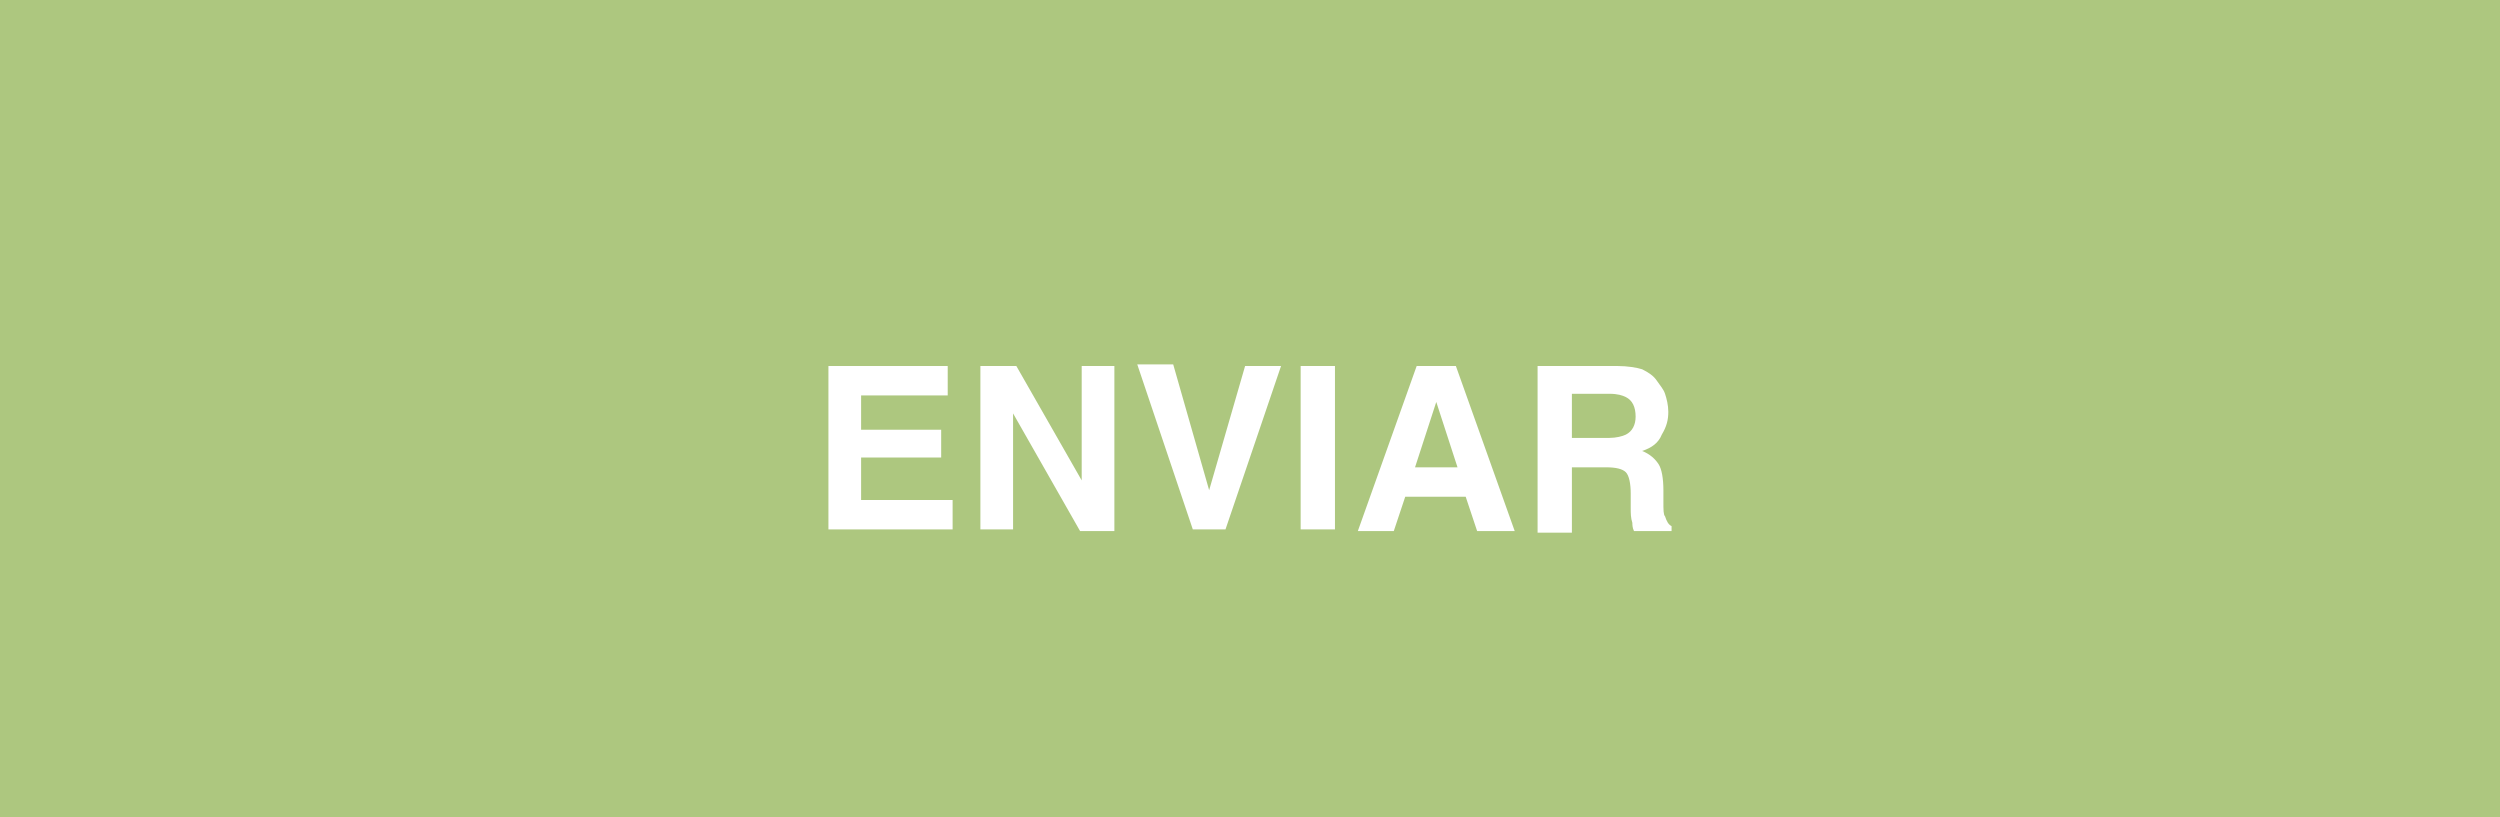 <?xml version="1.0" encoding="utf-8"?>
<!-- Generator: Adobe Illustrator 19.0.0, SVG Export Plug-In . SVG Version: 6.00 Build 0)  -->
<svg version="1.1" id="Camada_1" xmlns="http://www.w3.org/2000/svg" xmlns:xlink="http://www.w3.org/1999/xlink" x="0px" y="0px"
	 viewBox="0 0 153 50" style="enable-background:new 0 0 153 50;" xml:space="preserve">
<style type="text/css">
	.st0{fill:#ADC77F;}
	.st1{fill:#FFFFFF;}
</style>
<rect id="XMLID_2632_" x="0" class="st0" width="153" height="50"/>
<g id="XMLID_86_">
	<g id="XMLID_195_">
		<path id="XMLID_208_" class="st1" d="M58,24.2h-5.3v2.1h4.9V28h-4.9v2.6h5.6v1.8h-7.6V22.4H58V24.2z"/>
		<path id="XMLID_206_" class="st1" d="M60,22.4h2.2l4,7v-7h2v10.1h-2.1L62,25.3v7.1h-2V22.4z"/>
		<path id="XMLID_204_" class="st1" d="M76.2,22.4h2.2L75,32.4h-2l-3.4-10.1h2.2L74,30L76.2,22.4z"/>
		<path id="XMLID_202_" class="st1" d="M81.7,32.4h-2.1V22.4h2.1V32.4z"/>
		<path id="XMLID_199_" class="st1" d="M86.7,22.4h2.4l3.6,10.1h-2.3l-0.7-2.1H86l-0.7,2.1h-2.2L86.7,22.4z M86.6,28.6h2.6l-1.3-4
			L86.6,28.6z"/>
		<path id="XMLID_196_" class="st1" d="M100.5,22.6c0.4,0.2,0.7,0.4,0.9,0.7c0.2,0.3,0.4,0.5,0.5,0.8s0.2,0.7,0.2,1.1
			c0,0.5-0.1,0.9-0.4,1.4c-0.2,0.5-0.6,0.8-1.2,1c0.5,0.2,0.8,0.5,1,0.8c0.2,0.3,0.3,0.9,0.3,1.6v0.7c0,0.5,0,0.8,0.1,0.9
			c0.1,0.3,0.2,0.5,0.4,0.6v0.3H100c-0.1-0.2-0.1-0.4-0.1-0.5c-0.1-0.3-0.1-0.6-0.1-0.9l0-0.9c0-0.6-0.1-1.1-0.3-1.3
			c-0.2-0.2-0.6-0.3-1.2-0.3h-2.1v4h-2.1V22.4H99C99.6,22.4,100.2,22.5,100.5,22.6z M96.2,24.1v2.7h2.3c0.4,0,0.8-0.1,1-0.2
			c0.4-0.2,0.6-0.6,0.6-1.1c0-0.6-0.2-1-0.6-1.2c-0.2-0.1-0.5-0.2-1-0.2H96.2z"/>
	</g>
</g>
</svg>
